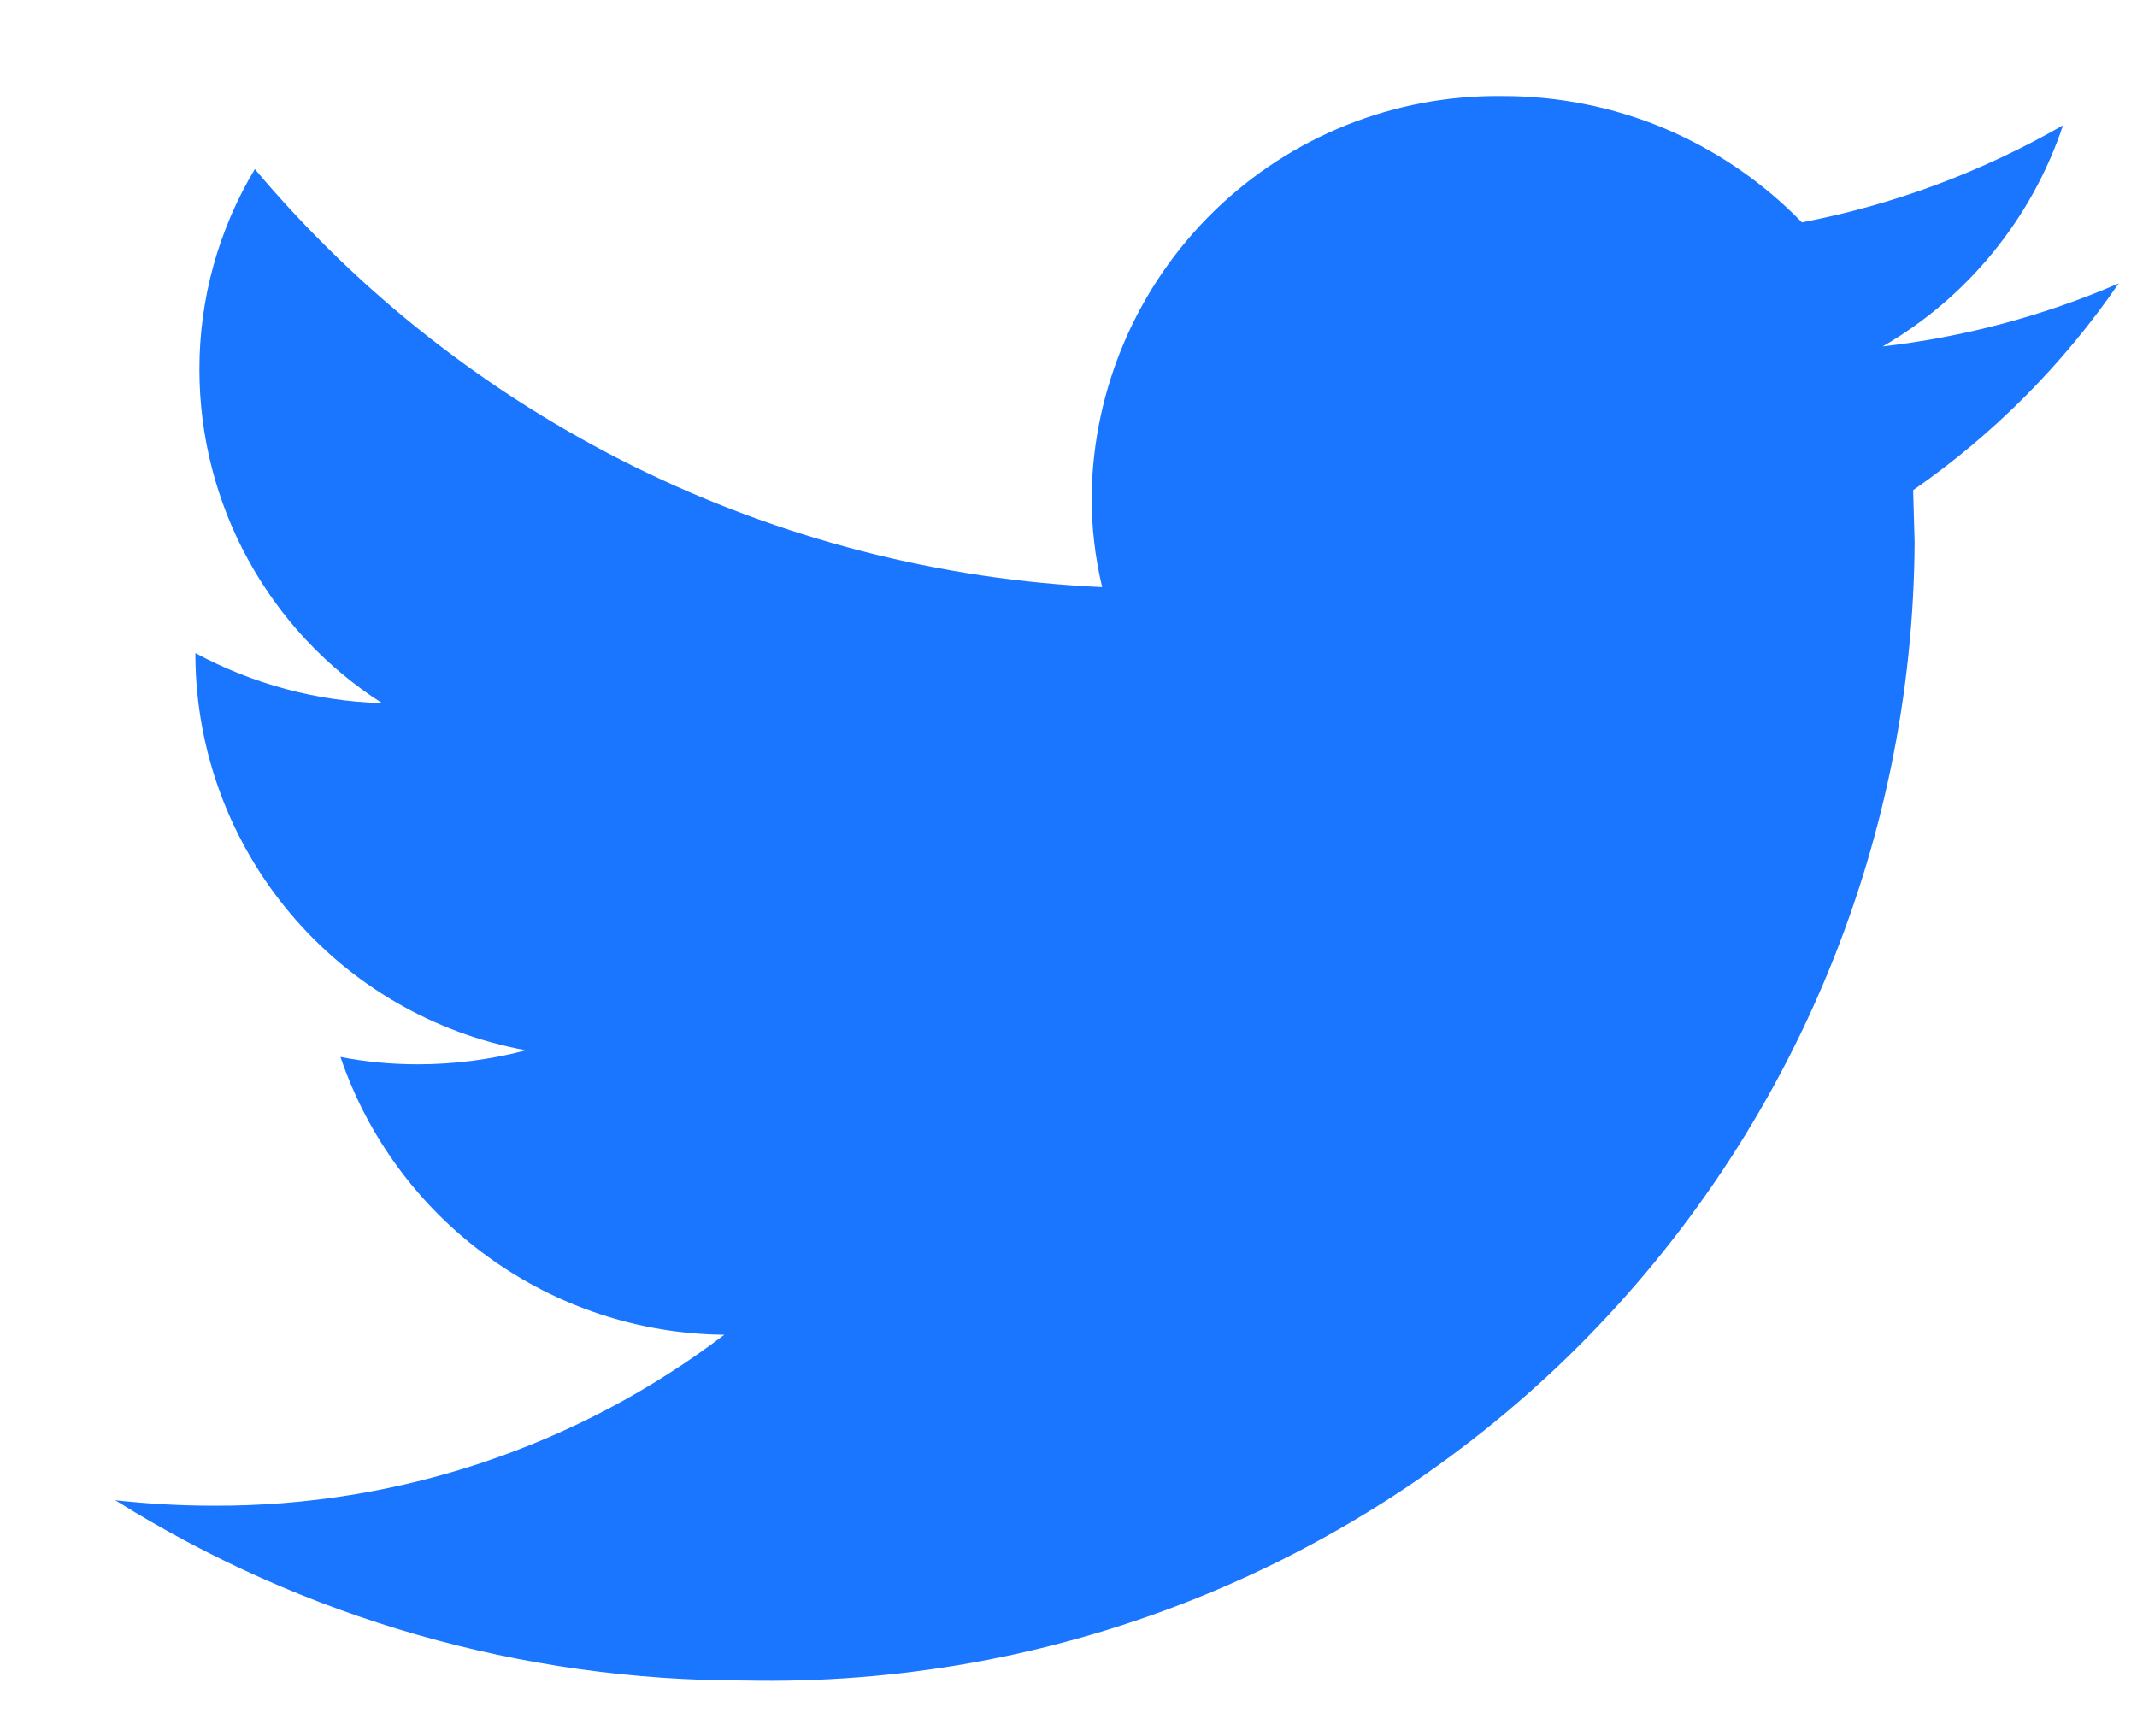 <svg width="16" height="13" viewBox="0 0 16 13" fill="none" xmlns="http://www.w3.org/2000/svg">
<path d="M15.863 2.122C15.3 2.365 14.705 2.524 14.096 2.594C14.733 2.225 15.213 1.636 15.446 0.938C14.839 1.287 14.179 1.533 13.491 1.665C13.2 1.365 12.851 1.126 12.466 0.963C12.081 0.801 11.666 0.718 11.248 0.719C10.443 0.709 9.667 1.019 9.091 1.58C8.514 2.142 8.184 2.909 8.173 3.714C8.172 3.944 8.199 4.173 8.252 4.396C7.036 4.341 5.844 4.034 4.753 3.496C3.661 2.957 2.692 2.198 1.908 1.266C1.635 1.721 1.491 2.242 1.493 2.772C1.494 3.269 1.62 3.758 1.859 4.193C2.098 4.629 2.442 4.997 2.861 5.265C2.372 5.251 1.893 5.122 1.463 4.89V4.927C1.471 5.628 1.722 6.304 2.174 6.84C2.625 7.376 3.249 7.738 3.938 7.864C3.674 7.934 3.401 7.969 3.128 7.969C2.933 7.969 2.739 7.951 2.549 7.914C2.753 8.515 3.14 9.039 3.655 9.411C4.169 9.784 4.787 9.988 5.423 9.994C4.323 10.83 2.979 11.28 1.598 11.274C1.352 11.274 1.107 11.26 0.863 11.233C2.277 12.118 3.912 12.586 5.58 12.583C6.717 12.607 7.847 12.405 8.905 11.988C9.963 11.571 10.928 10.947 11.743 10.154C12.557 9.36 13.206 8.413 13.651 7.366C14.096 6.32 14.329 5.195 14.335 4.058L14.324 3.67C14.927 3.252 15.448 2.727 15.863 2.122Z" fill="#1B76FF"/>
</svg>
